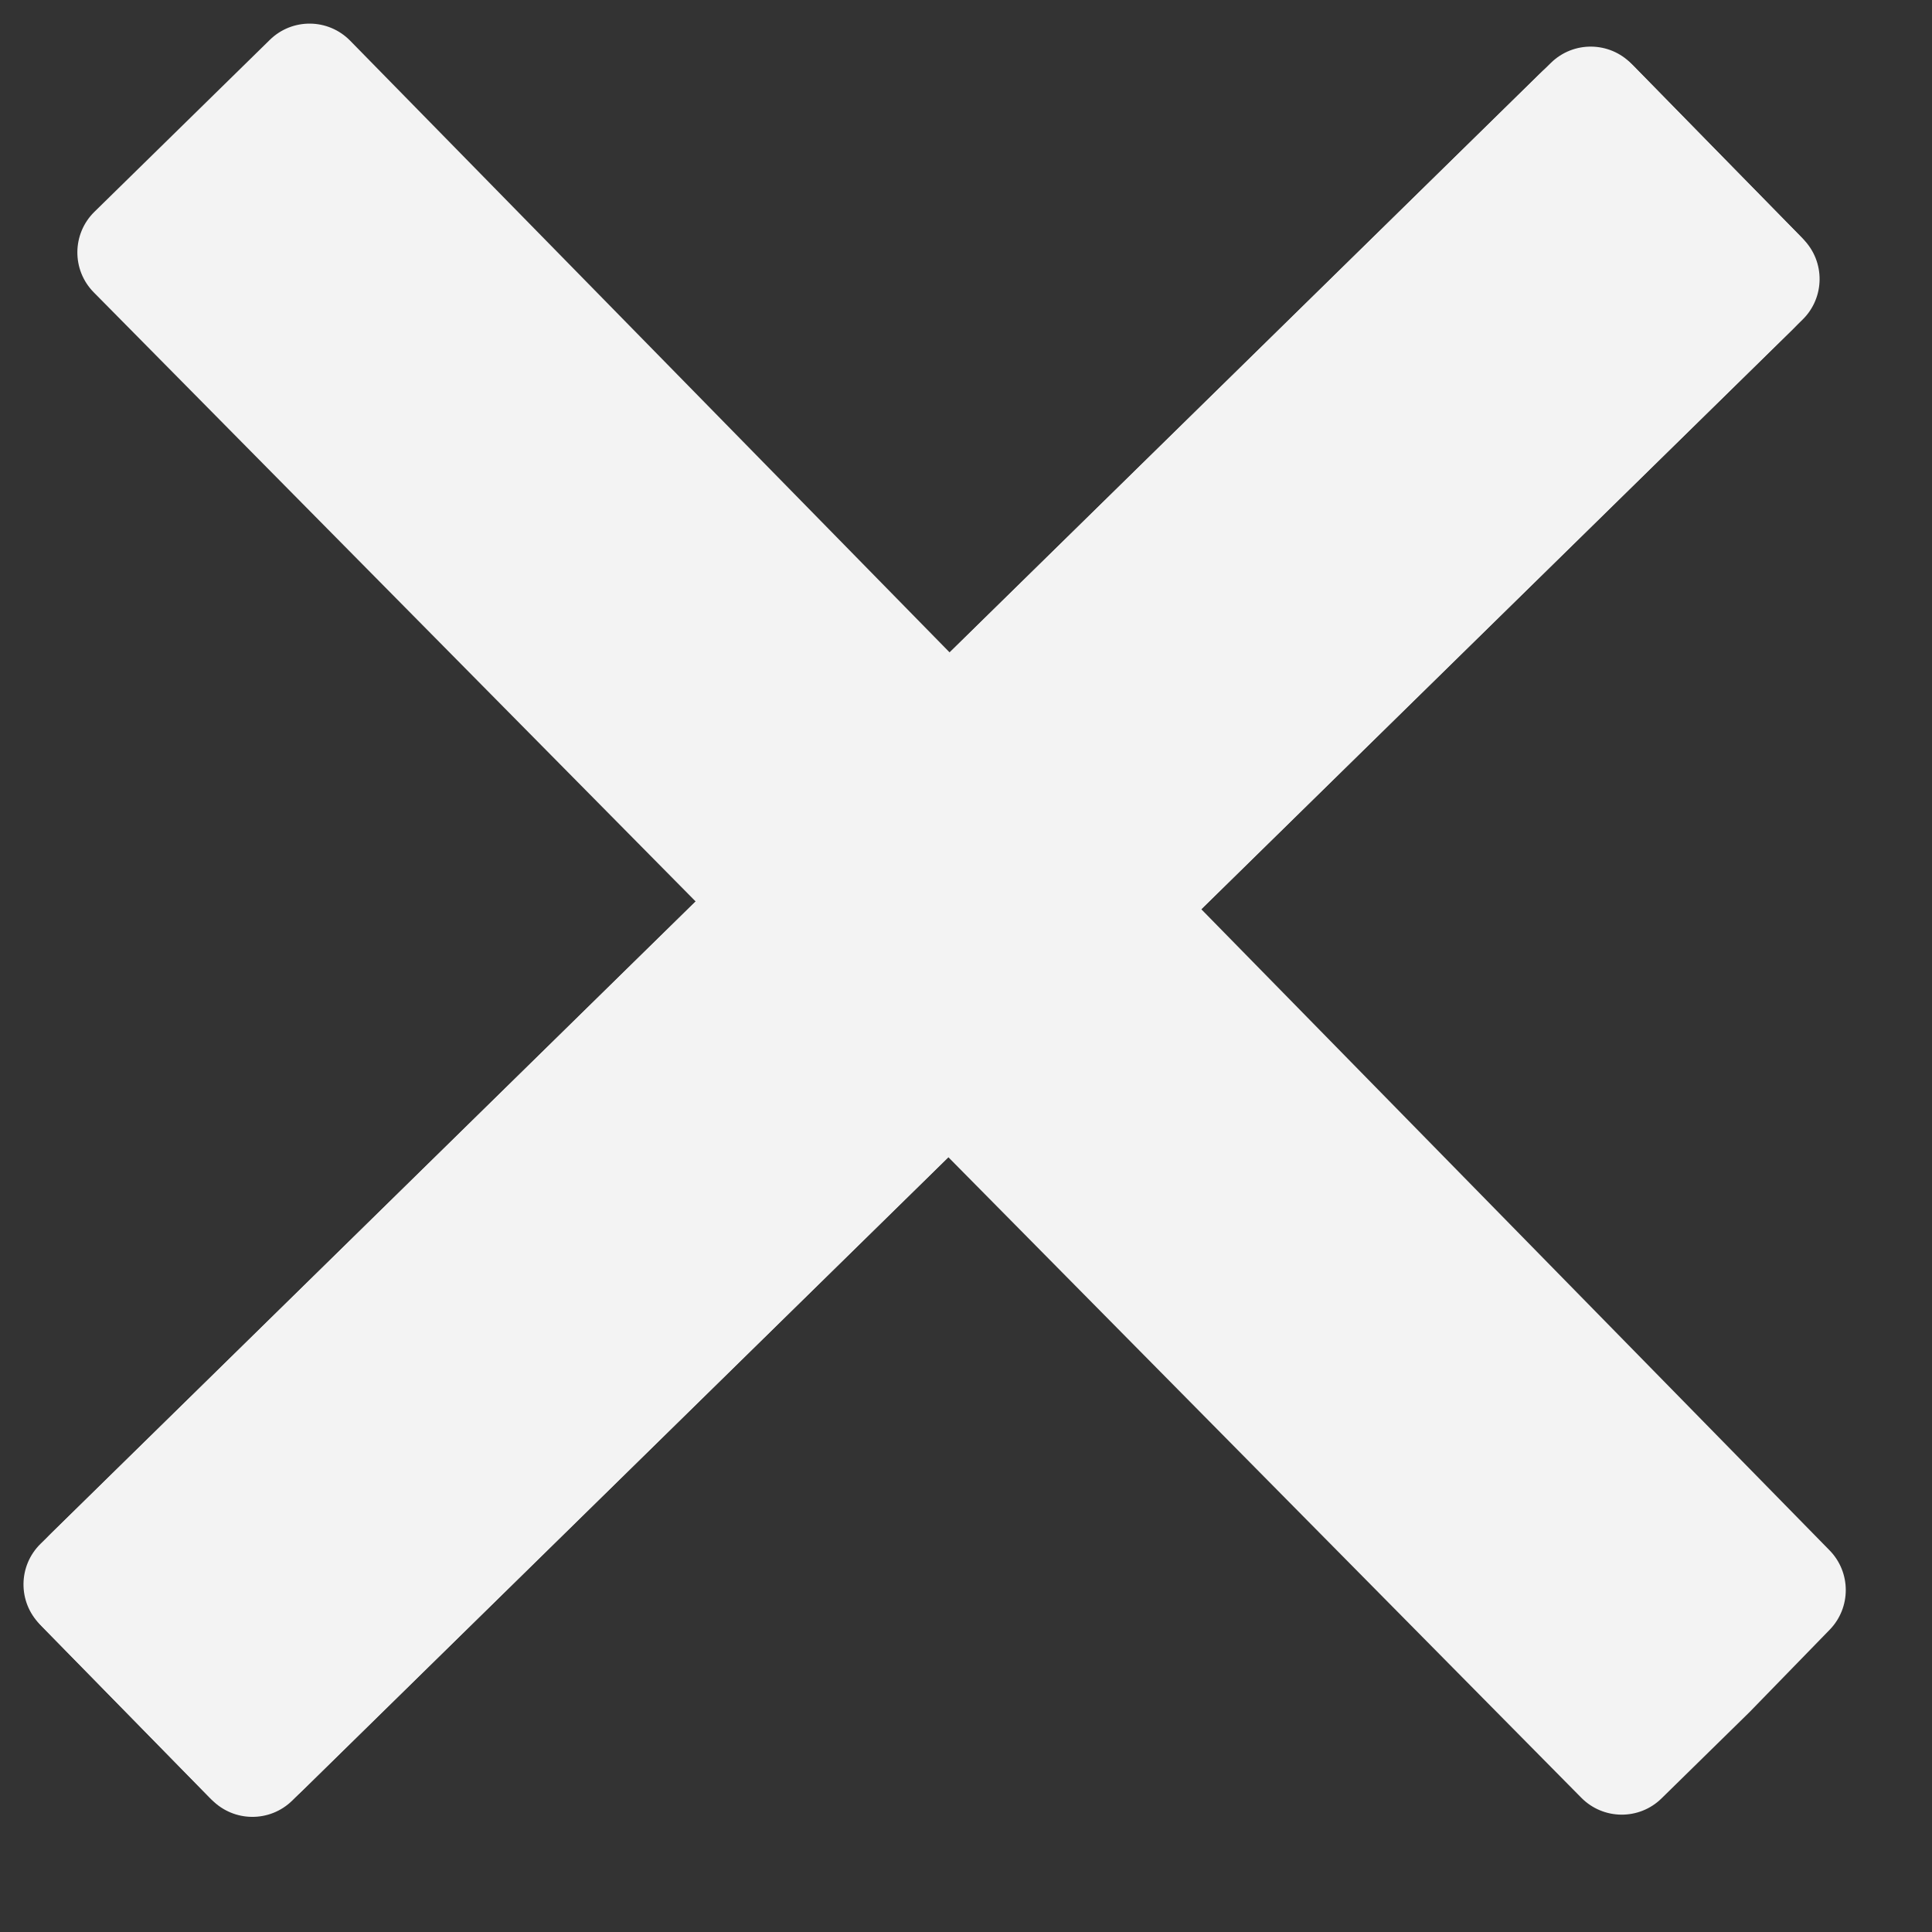 <svg width="34" height="34" viewBox="0 0 34 34" fill="none" xmlns="http://www.w3.org/2000/svg">
<rect x="0" y="0" width="34" height="34" fill="#333333" stroke="none"/>
<path d="M27.294 1.106C27.688 0.72 28.321 0.726 28.708 1.12L30.222 2.666L31.736 4.211C32.123 4.605 32.116 5.239 31.722 5.625L5.142 31.688C4.747 32.075 4.114 32.068 3.728 31.674L0.699 28.583C0.313 28.189 0.319 27.556 0.713 27.169L27.294 1.106Z" fill="#F3F3F3"/>
<path d="M27.104 1.292C27.603 0.803 28.338 0.743 28.746 1.159L30.222 2.666L31.698 4.172C32.106 4.588 32.032 5.322 31.533 5.811L5.331 31.502C4.832 31.991 4.097 32.051 3.689 31.635L0.737 28.622C0.33 28.206 0.404 27.473 0.903 26.983L27.104 1.292Z" fill="#F3F3F3"/>
<path d="M32.197 27.283C32.577 27.671 32.578 28.291 32.199 28.681L30.788 30.131L29.24 31.649C28.847 32.035 28.216 32.029 27.829 31.638L1.65 5.145C1.261 4.751 1.266 4.116 1.661 3.728L4.748 0.702C5.142 0.315 5.775 0.321 6.162 0.716L32.197 27.283Z" fill="#F3F3F3"/>
</svg>
